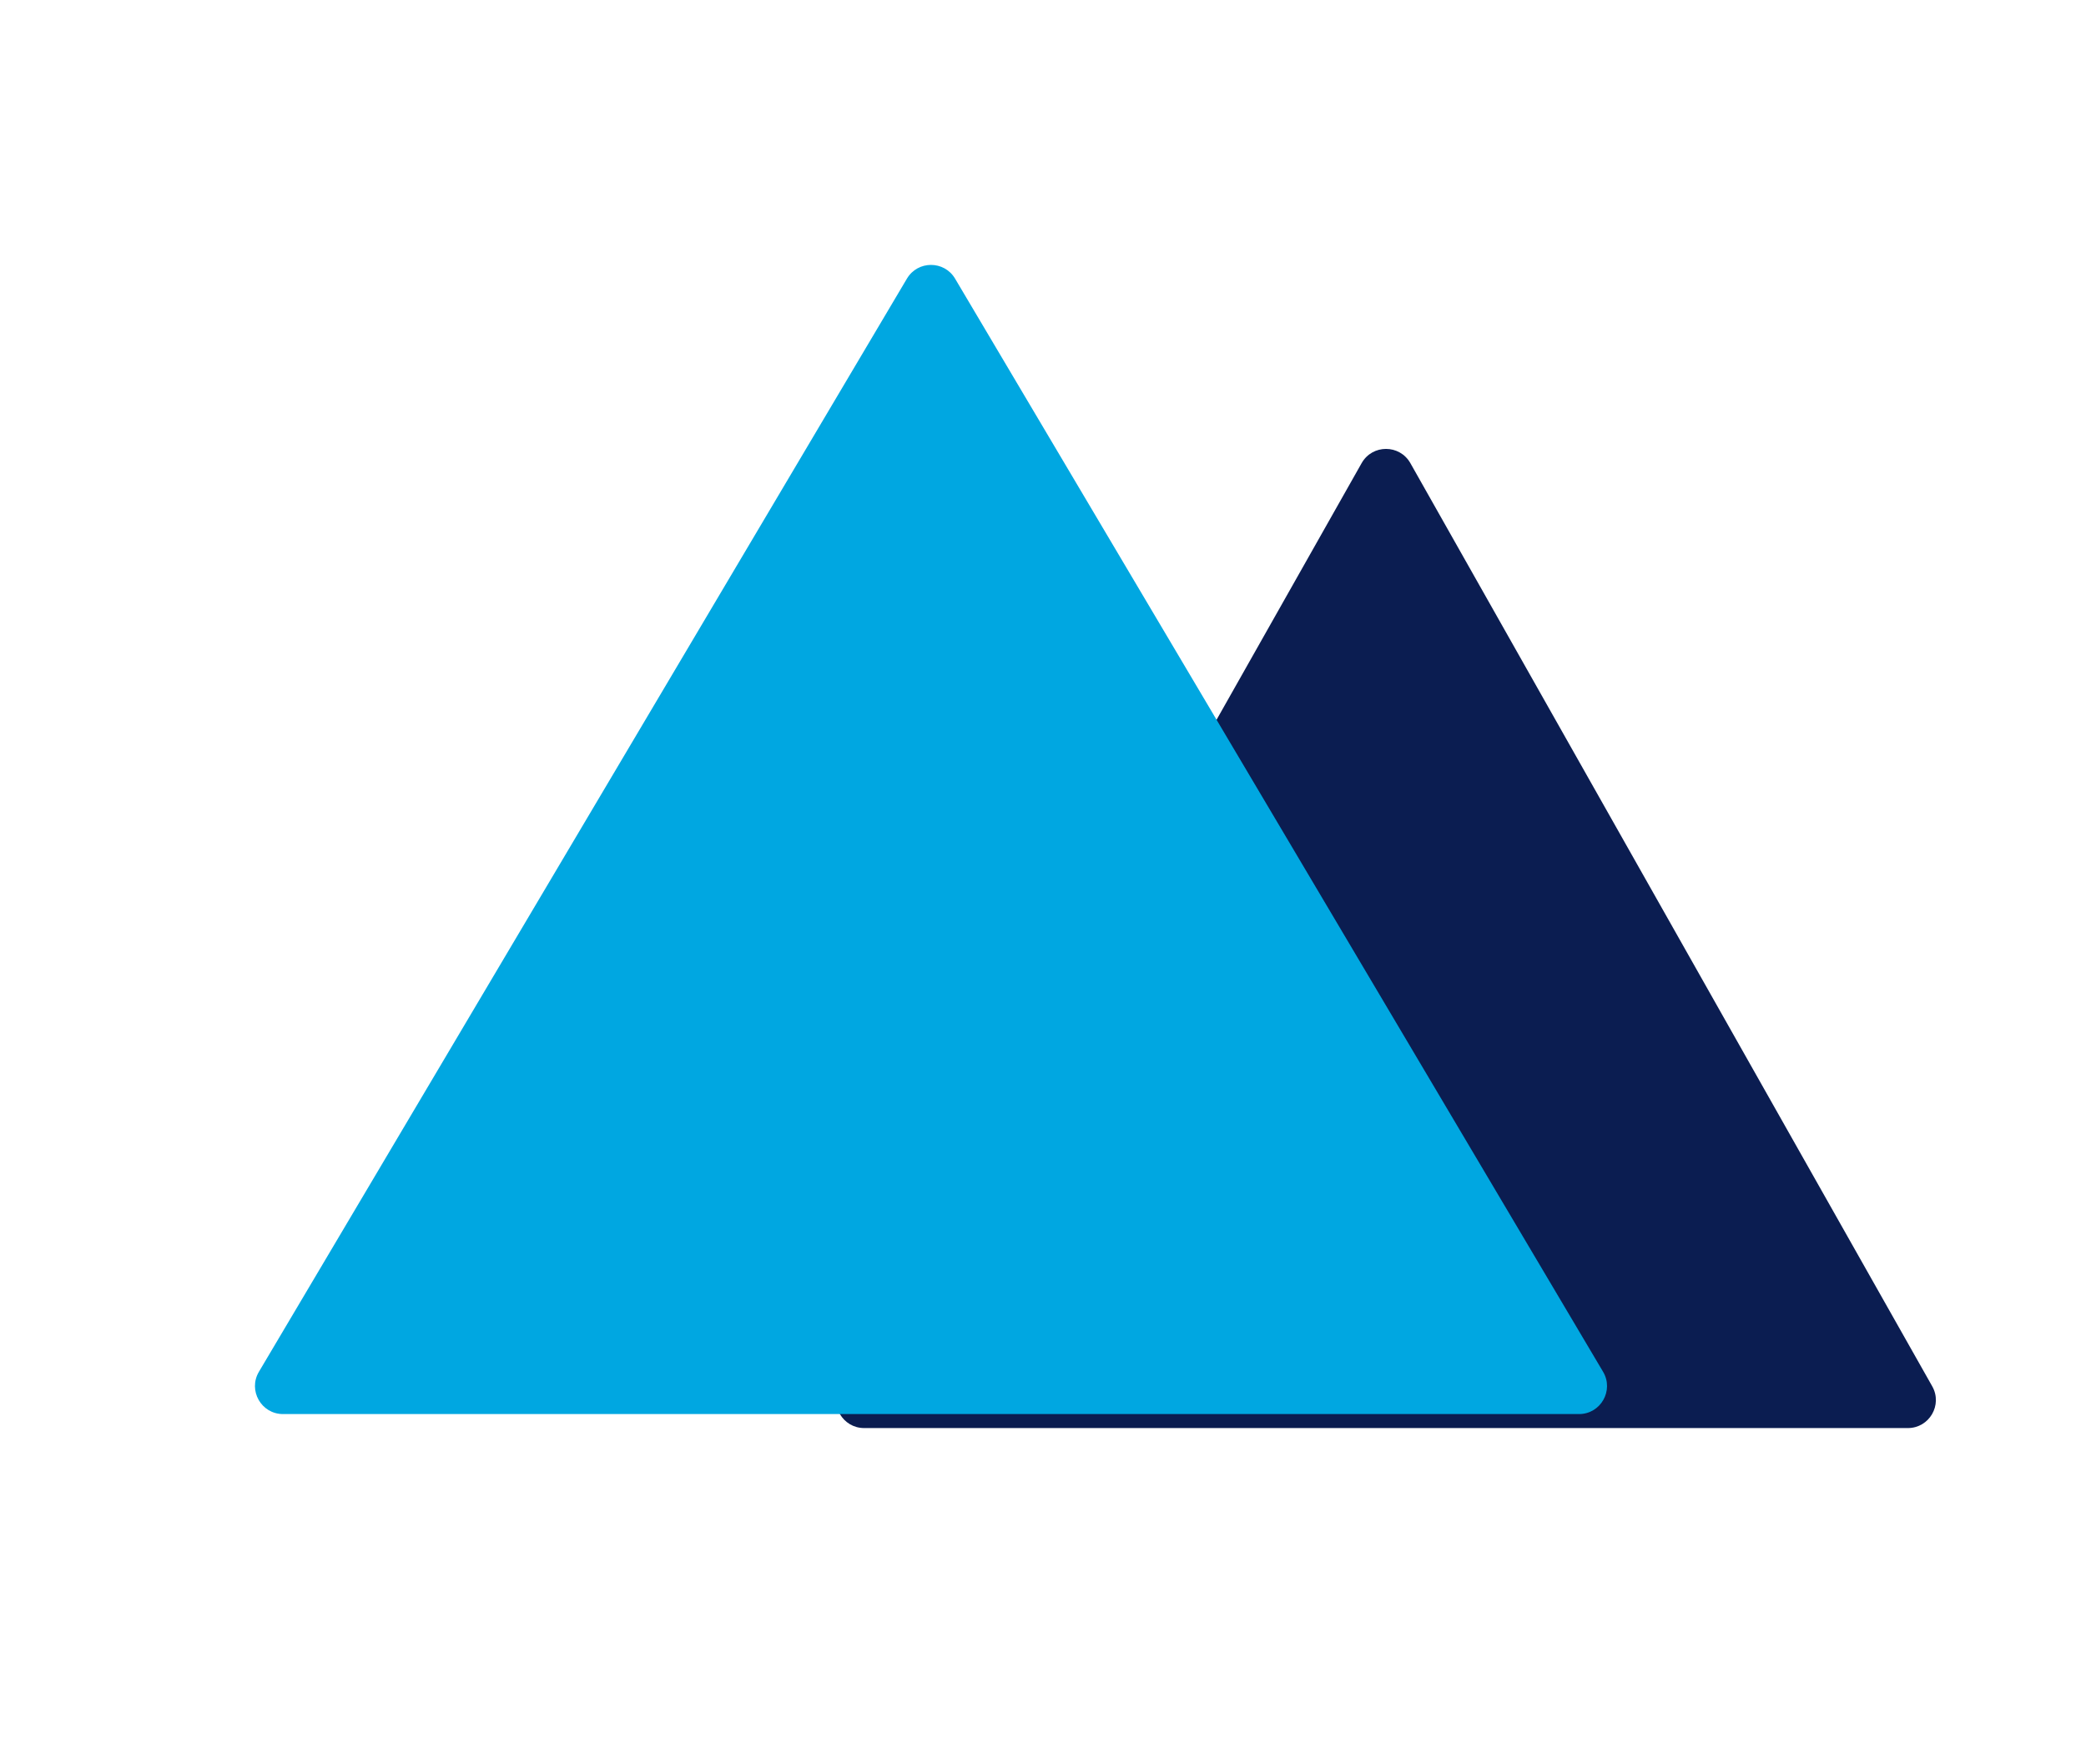 <svg width="149" height="126" viewBox="0 0 149 126" fill="none" xmlns="http://www.w3.org/2000/svg">
<g filter="url(#filter0_d)">
<path d="M97.259 29.08C98.025 27.725 99.975 27.725 100.741 29.08L138.016 95.016C138.77 96.349 137.807 98 136.275 98H61.725C60.193 98 59.23 96.349 59.984 95.016L97.259 29.08Z" fill="#0B1D51"/>
</g>
<g filter="url(#filter1_d)">
<path d="M64.78 16.902C65.554 15.595 67.446 15.595 68.22 16.902L114.506 94.98C115.297 96.313 114.336 98 112.786 98H20.214C18.664 98 17.703 96.313 18.494 94.98L64.78 16.902Z" fill="#00A7E1"/>
</g>
<defs>
<filter id="filter0_d" x="49.722" y="22.064" width="98.556" height="89.936" filterUnits="userSpaceOnUse" color-interpolation-filters="sRGB">
<feFlood flood-opacity="0" result="BackgroundImageFix"/>
<feColorMatrix in="SourceAlpha" type="matrix" values="0 0 0 0 0 0 0 0 0 0 0 0 0 0 0 0 0 0 127 0"/>
<feOffset dy="4"/>
<feGaussianBlur stdDeviation="5"/>
<feColorMatrix type="matrix" values="0 0 0 0 0 0 0 0 0 0 0 0 0 0 0 0 0 0 0.25 0"/>
<feBlend mode="normal" in2="BackgroundImageFix" result="effect1_dropShadow"/>
<feBlend mode="normal" in="SourceGraphic" in2="effect1_dropShadow" result="shape"/>
</filter>
<filter id="filter1_d" x="0.211" y="0.922" width="132.578" height="118.078" filterUnits="userSpaceOnUse" color-interpolation-filters="sRGB">
<feFlood flood-opacity="0" result="BackgroundImageFix"/>
<feColorMatrix in="SourceAlpha" type="matrix" values="0 0 0 0 0 0 0 0 0 0 0 0 0 0 0 0 0 0 127 0"/>
<feOffset dy="3"/>
<feGaussianBlur stdDeviation="9"/>
<feColorMatrix type="matrix" values="0 0 0 0 0 0 0 0 0 0 0 0 0 0 0 0 0 0 0.25 0"/>
<feBlend mode="normal" in2="BackgroundImageFix" result="effect1_dropShadow"/>
<feBlend mode="normal" in="SourceGraphic" in2="effect1_dropShadow" result="shape"/>
</filter>
</defs>
</svg>
